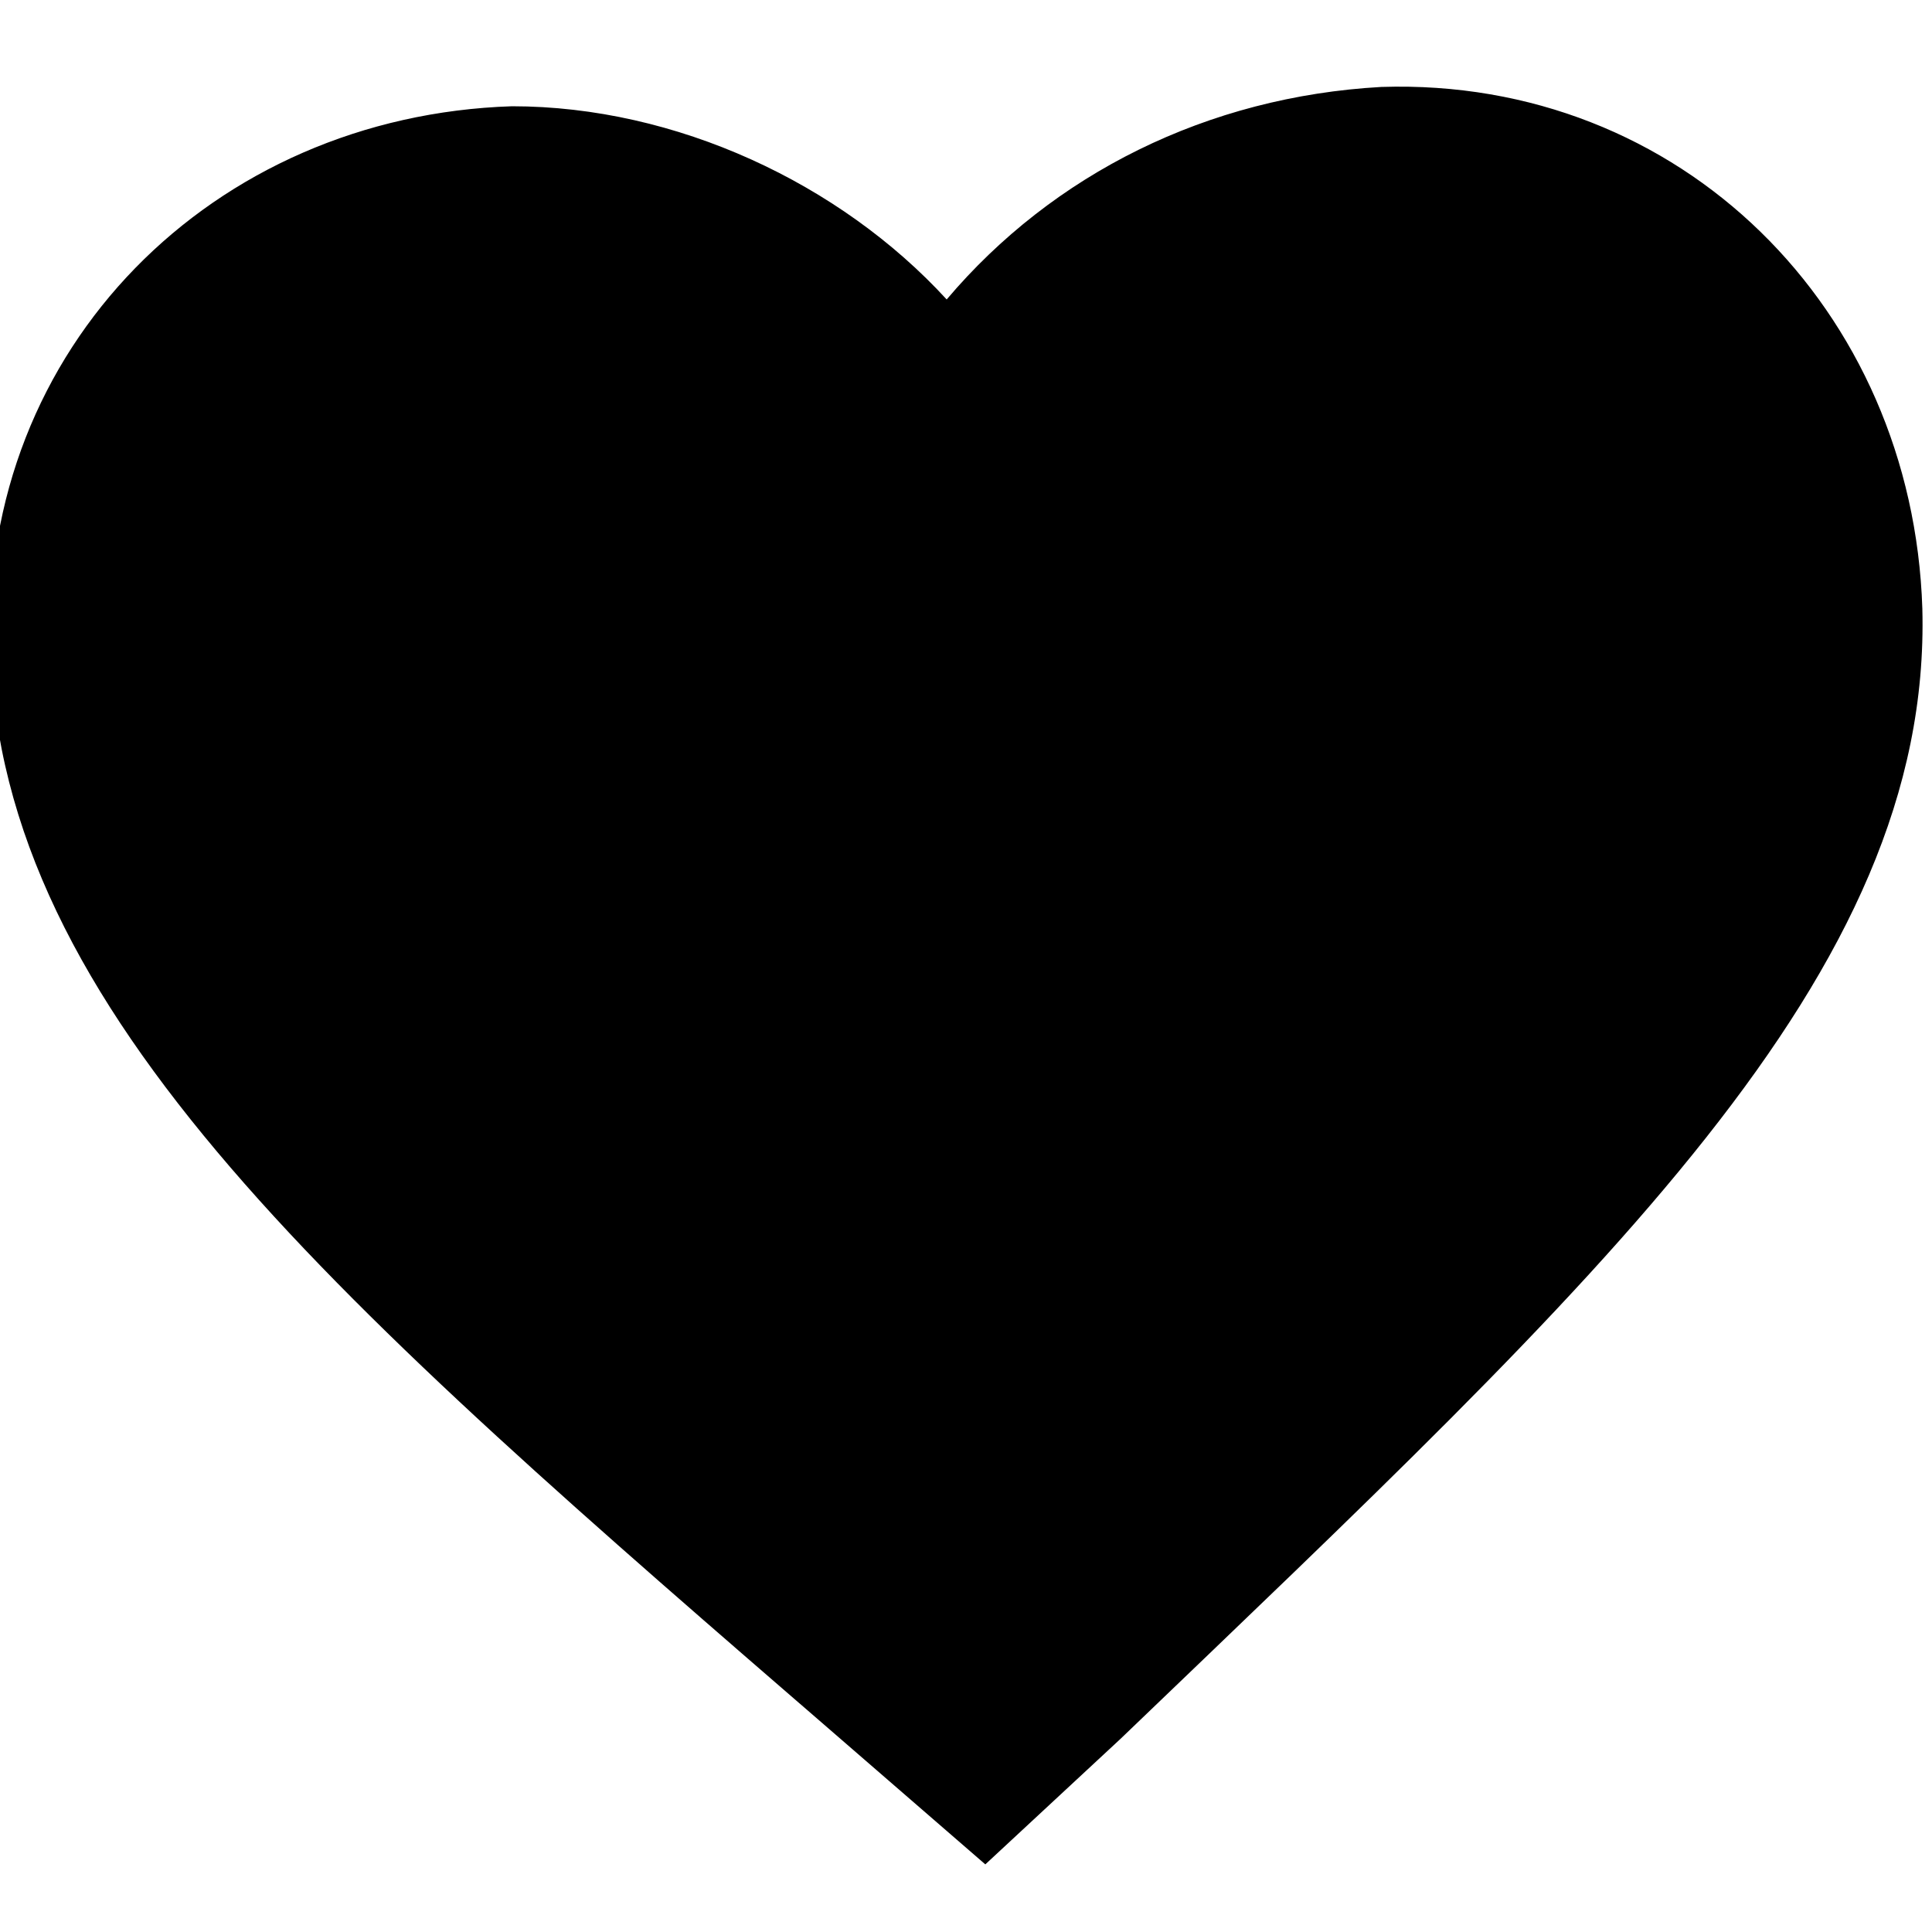 <?xml version="1.0" encoding="utf-8"?>
<!-- Generator: Adobe Illustrator 21.1.0, SVG Export Plug-In . SVG Version: 6.00 Build 0)  -->
<svg version="1.1" id="Layer_1" xmlns="http://www.w3.org/2000/svg" xmlns:xlink="http://www.w3.org/1999/xlink" x="0px" y="0px"
	 viewBox="0 0 20 20" style="enable-background:new 0 0 20 20;" xml:space="preserve">
<style type="text/css">
	.st0{fill:none;stroke:#000000;stroke-width:0.35;stroke-linecap:round;stroke-linejoin:round;stroke-miterlimit:10;}
	.st1{fill:none;stroke:#000000;stroke-miterlimit:10;}
	.st2{fill-opacity:0.36;}
	.st3{fill:#2B2B2B;}
</style>
<path d="M10.2,19.3l-1.5-1.3C3.5,13.5,0,10.5-0.1,6.7c-0.1-3.1,2.3-5.5,5.4-5.6c1.7,0,3.4,0.8,4.5,2c1.1-1.3,2.7-2.1,4.5-2.2
	c3.1-0.1,5.5,2.3,5.6,5.4c0.1,3.8-3.3,6.9-8.3,11.7L10.2,19.3z"/>
</svg>
